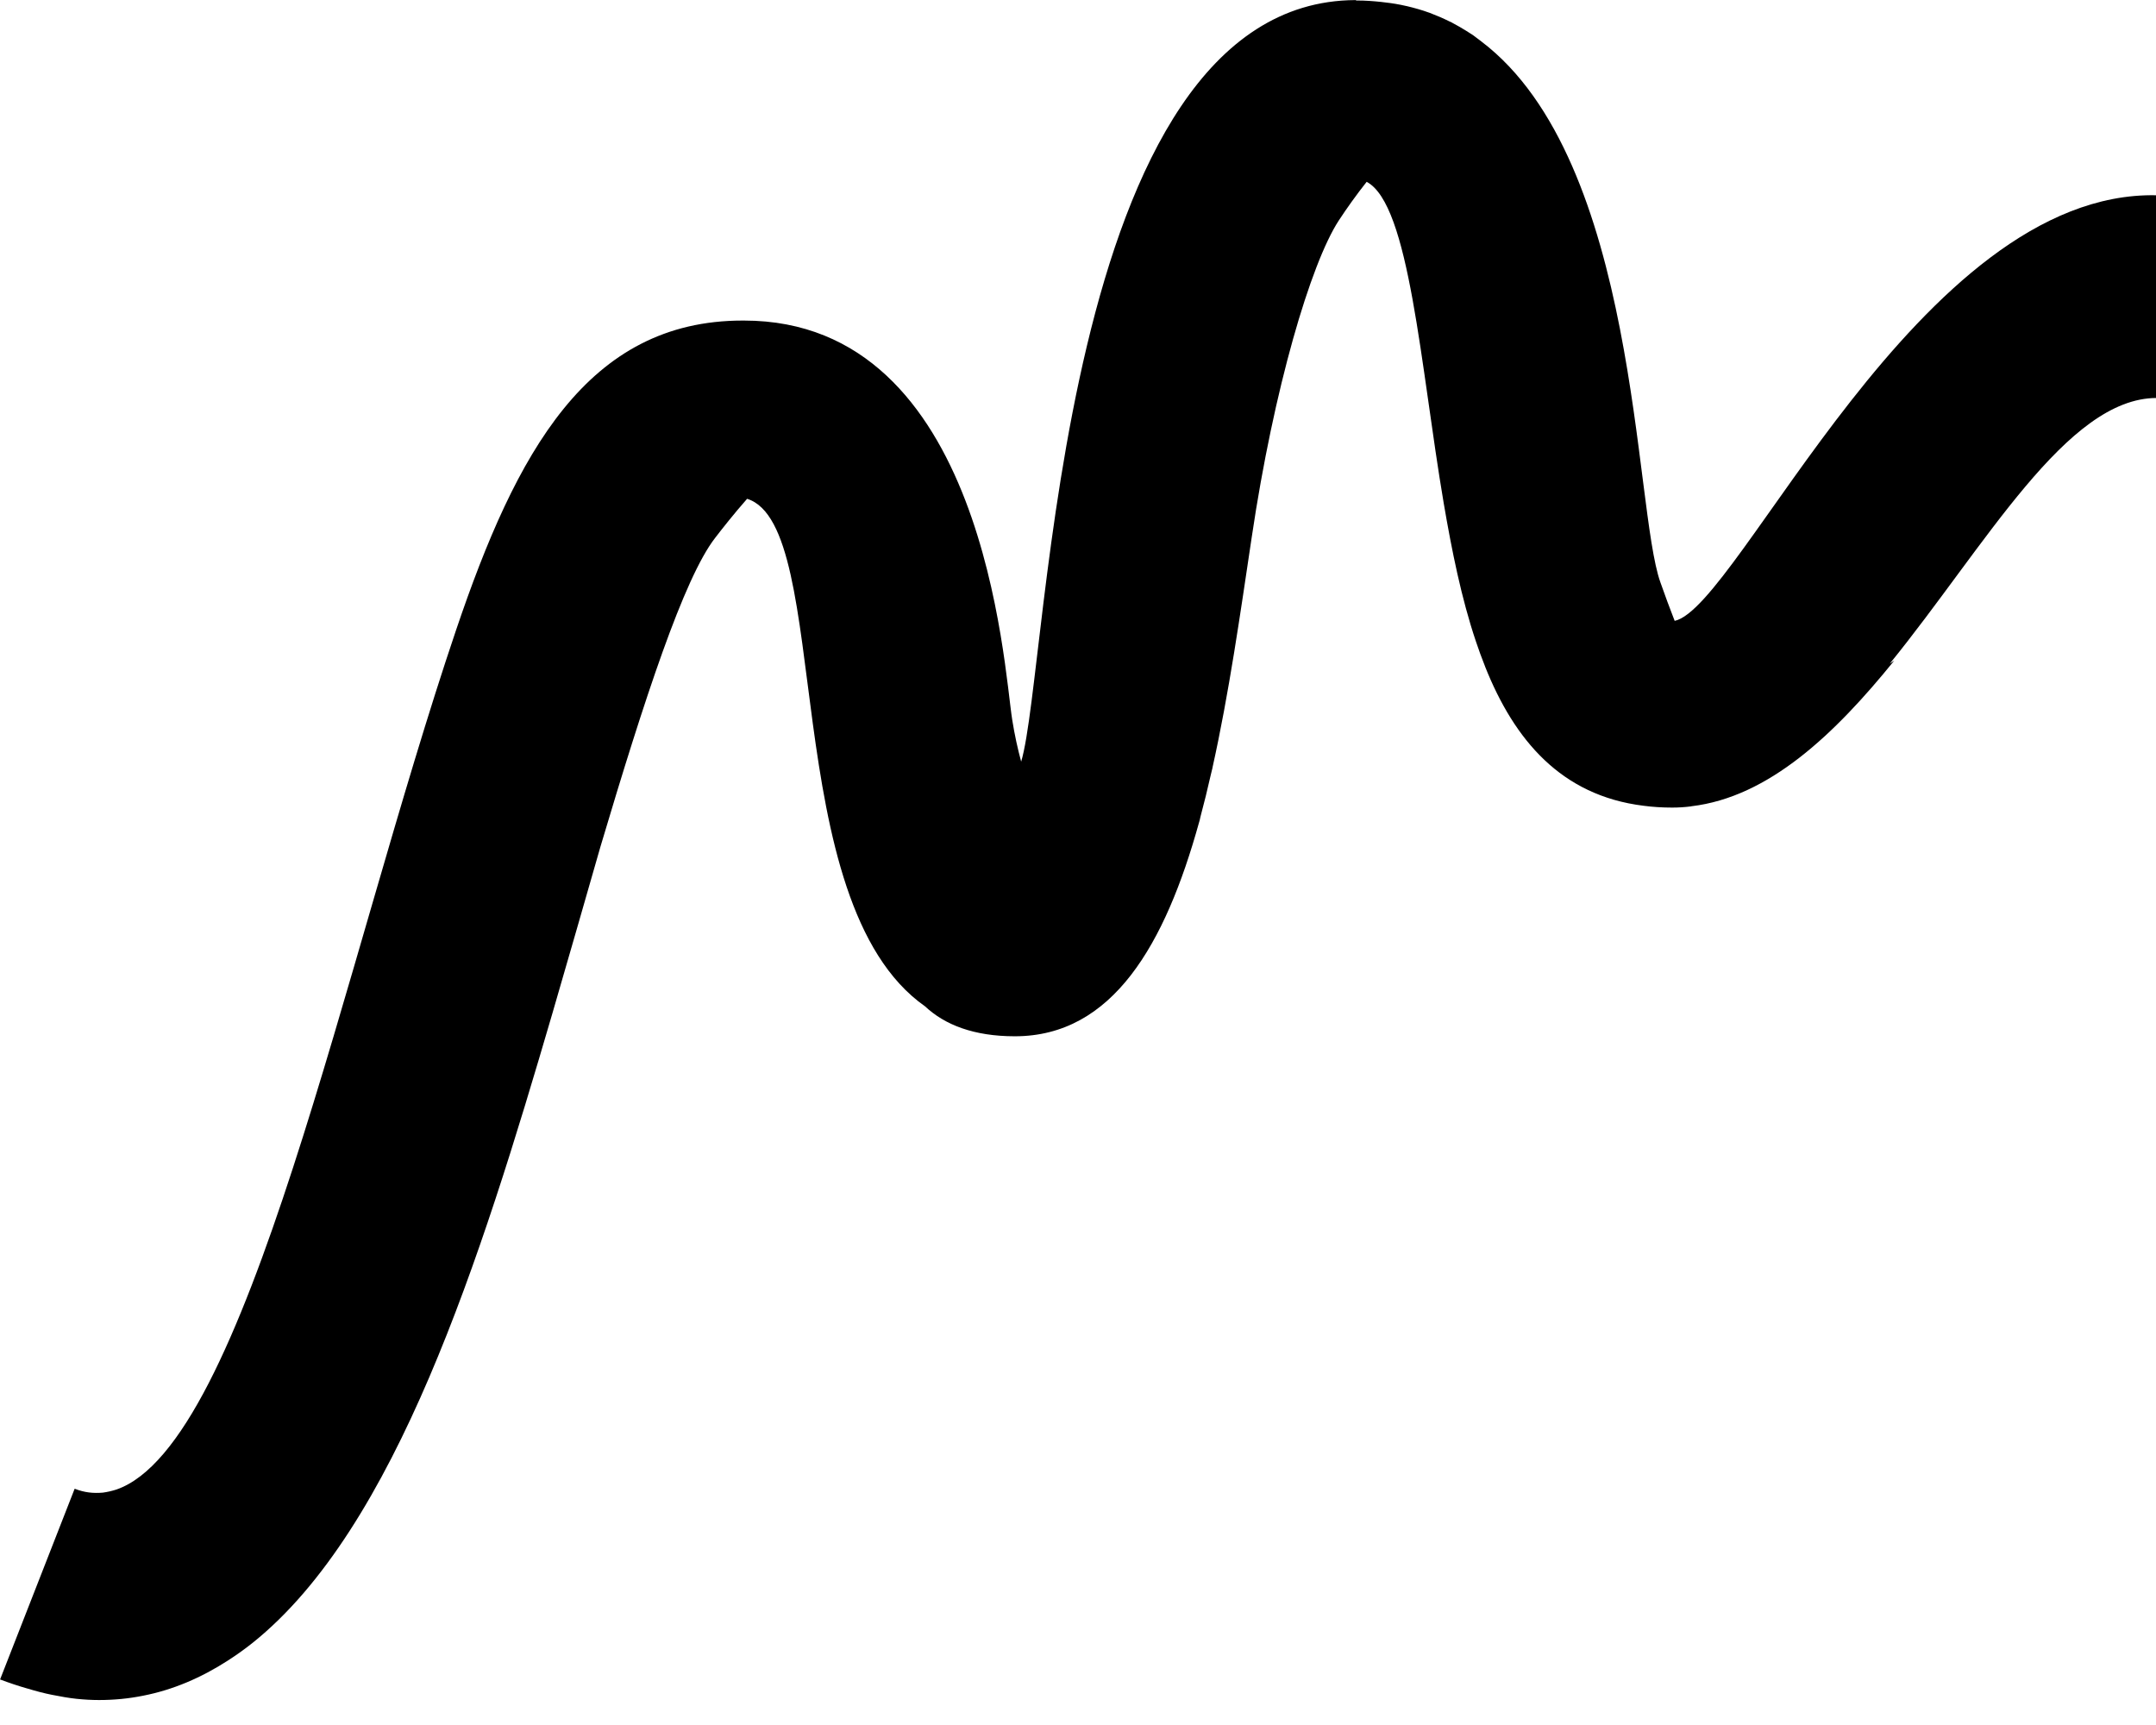 <?xml version="1.0" encoding="UTF-8"?>
<svg width="40" height="32" version="1.1" viewBox="0 0 10.583 8.467" xmlns="http://www.w3.org/2000/svg">
 <path d="m6.653-5.3058e-5 -4.763e-4 4.9212e-4c-1.466 0.007-1.499 3.268-1.64 3.738-0.017-0.063-0.032-0.13-0.044-0.206-0.042-0.262-0.134-1.959-1.317-1.959h-0.006c-0.762 0-1.112 0.647-1.407 1.519-0.553 1.634-1.026 3.998-1.668 4.219-0.022 0.007-0.044 0.012-0.066 0.015-0.023 0.002-0.046 0.002-0.069-0.001-0.023-0.003-0.046-0.009-0.069-0.018h-4.9212e-4s-0.122 0.312-0.366 0.936c0.045 0.017 0.09 0.032 0.132 0.044h4.9212e-4c0.043 0.013 0.084 0.024 0.125 0.032h4.9212e-4c0.04 0.008 0.079 0.015 0.117 0.019 0.038 0.004 0.075 0.006 0.111 0.006 0.074-5.29e-5 0.145-0.007 0.215-0.021 0.149-0.029 0.287-0.089 0.416-0.172 0.042-0.027 0.083-0.056 0.123-0.088 0.702-0.562 1.118-1.881 1.472-3.092 0.081-0.277 0.159-0.551 0.235-0.815 0.216-0.726 0.41-1.319 0.563-1.516 0.036-0.047 0.092-0.118 0.157-0.192h5.027e-4c0.426 0.133 0.142 1.978 0.873 2.491 0.097 0.091 0.24 0.147 0.441 0.147 0.48 0 0.738-0.451 0.904-1.049 0.003-0.009 0.005-0.018 0.007-0.028 0.018-0.067 0.035-0.136 0.051-0.207 0.003-0.013 0.006-0.025 0.009-0.037-4.763e-4 0.001-0.001 0.002-0.001 0.003 0.081-0.363 0.137-0.759 0.193-1.133 0.108-0.728 0.289-1.341 0.427-1.553 0.042-0.064 0.088-0.128 0.137-0.19 0.211 0.111 0.264 0.904 0.378 1.576 0.04 0.234 0.087 0.468 0.158 0.679 0.014 0.042 0.029 0.083 0.045 0.123v4.763e-4c0.144 0.362 0.374 0.634 0.778 0.684 0.045 0.006 0.092 0.009 0.141 0.009 0.031 0 0.062-0.002 0.093-0.006 5.291e-4 -7.93e-5 9.789e-4 -4.498e-4 0.001-5.027e-4 0.38-0.045 0.703-0.353 0.996-0.715-0.008 0.006-0.014 0.009-0.022 0.015 0.471-0.58 0.868-1.304 1.31-1.304v-0.995c-1.165-0.026-2.048 2.021-2.366 2.089-0.024-0.061-0.047-0.124-0.07-0.189-0.132-0.367-0.105-2.068-0.879-2.655-0.014-0.01-0.027-0.021-0.041-0.031-0.011-0.007-0.022-0.014-0.033-0.021-0.021-0.013-0.043-0.026-0.066-0.038-0.005-0.003-0.01-0.006-0.016-0.008-0.032-0.016-0.065-0.03-0.099-0.043-6.35e-4 -2.249e-4 -0.001-2.6723e-4 -0.002-4.9212e-4 -0.035-0.013-0.072-0.023-0.109-0.032-9.525e-4 -2.196e-4 -0.002-2.7252e-4 -0.003-4.9212e-4 -0.034-0.008-0.07-0.014-0.107-0.018-0.005-6.5087e-4 -0.011-0.001-0.016-0.002-0.038-0.004-0.077-0.007-0.117-0.007-0.001-5.2916e-6 -0.003 0-0.004 0z"/>
</svg>
